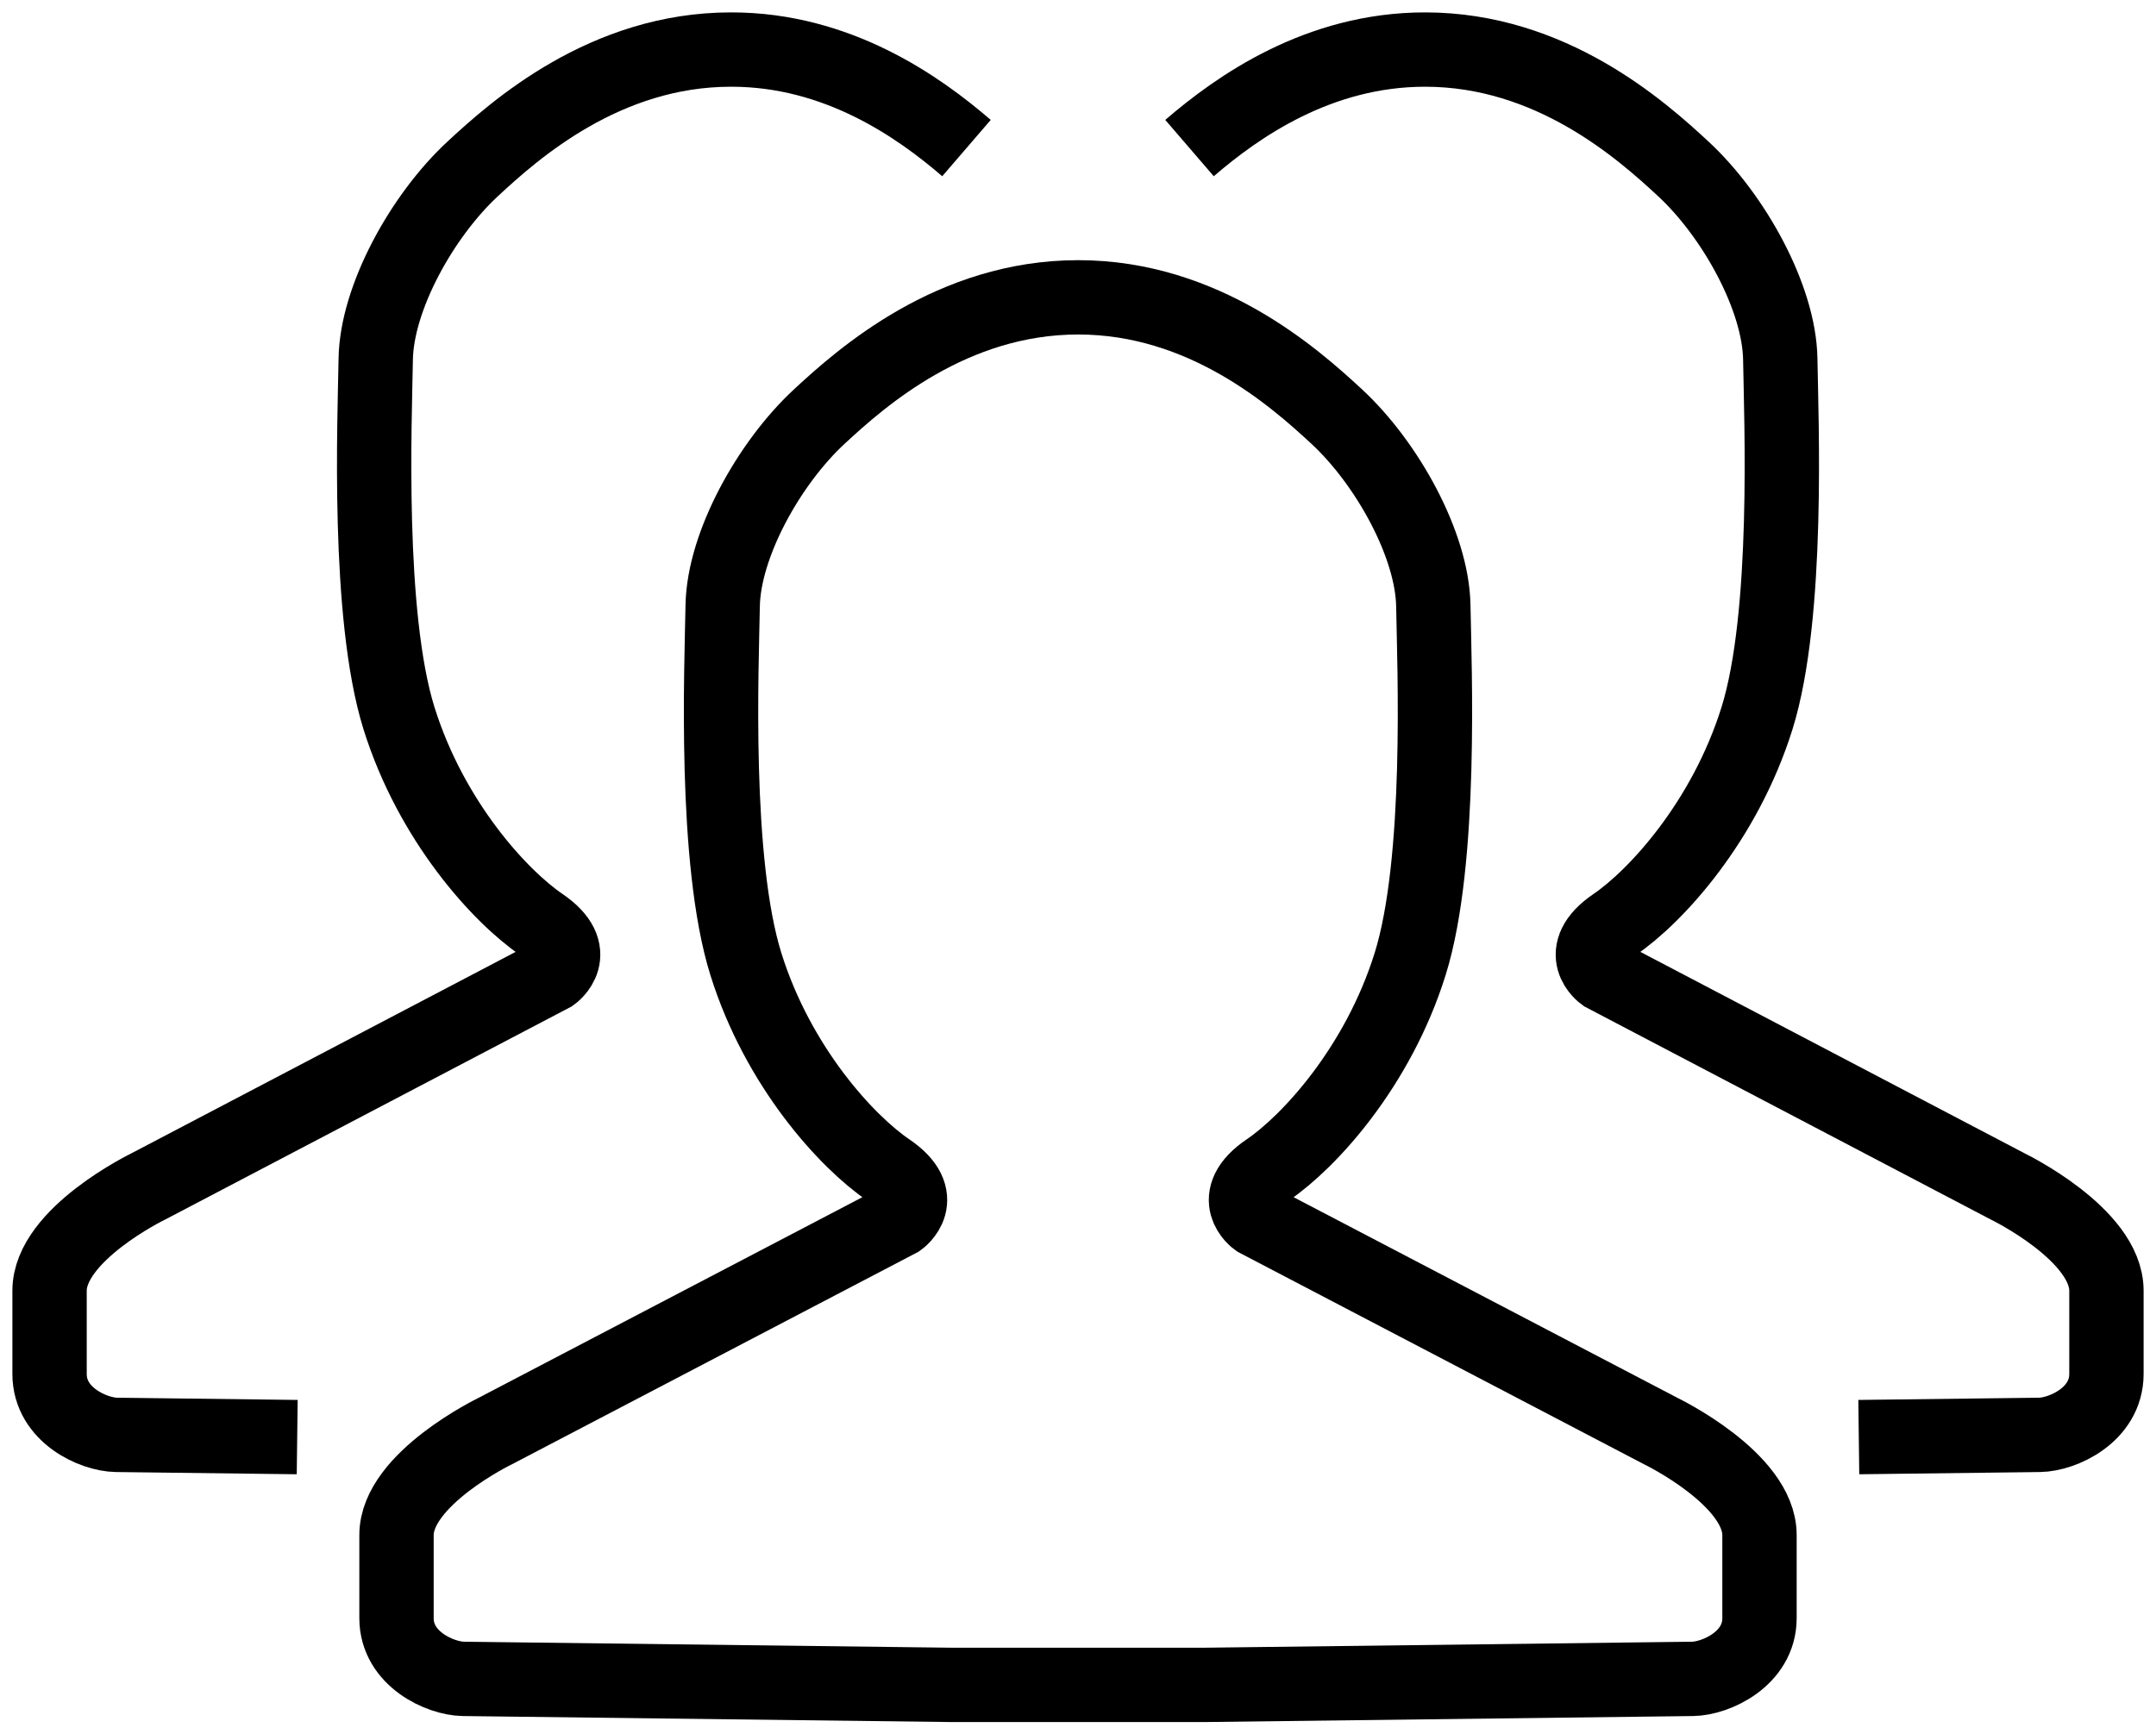 <?xml version="1.0" encoding="UTF-8"?>
<svg width="87px" height="70px" viewBox="0 0 87 70" version="1.1" xmlns="http://www.w3.org/2000/svg" xmlns:xlink="http://www.w3.org/1999/xlink">
    <!-- Generator: Sketch 41.2 (35397) - http://www.bohemiancoding.com/sketch -->
    <title>Group</title>
    <desc>Created with Sketch.</desc>
    <defs></defs>
    <g id="Web" stroke="none" stroke-width="1" fill="none" fill-rule="evenodd">
        <g id="SPACES---View" transform="translate(-656, -582)" stroke="#000000" stroke-width="3">
            <g id="Group-4" transform="translate(0, 472)">
                <g id="Group" transform="translate(658, 112)">
                    <path d="M48.718,47.235 C48.718,47.235 47.482,46.354 49.153,45.221 C50.822,44.088 53.604,41.064 54.902,36.909 C56.202,32.752 55.881,24.908 55.838,22.451 C55.798,19.994 53.974,16.696 51.935,14.808 C50.223,13.222 46.585,10 41.51,10 C36.415,10 32.777,13.222 31.065,14.808 C29.026,16.696 27.202,19.994 27.162,22.451 C27.119,24.908 26.798,32.752 28.098,36.909 C29.396,41.064 32.178,44.088 33.847,45.221 C35.518,46.354 34.282,47.235 34.282,47.235 L17.97,55.764 C17.97,55.764 14,57.686 14,59.955 L14,63.308 C14,64.959 15.774,65.746 16.696,65.758 C17.616,65.77 36.36,66 36.36,66 L41.267,66 L41.5,66 L41.733,66 L46.64,66 C46.64,66 65.384,65.77 66.304,65.758 C67.226,65.746 69,64.959 69,63.308 L69,59.955 C69,57.686 65.03,55.764 65.03,55.764 L48.718,47.235 Z" id="Stroke-1"></path>
                    <path d="M73.007,56 C76.728,55.954 79.935,55.915 80.304,55.91 C81.224,55.898 83,55.111 83,53.453 L83,50.091 C83,47.819 79.027,45.889 79.027,45.889 L62.717,37.337 C62.717,37.337 61.48,36.453 63.15,35.317 C64.819,34.181 67.6,31.149 68.901,26.983 C70.199,22.815 69.878,14.952 69.838,12.485 C69.795,10.021 67.971,6.715 65.931,4.821 C64.219,3.231 60.582,0 55.506,0 C51.202,0 47.942,2.304 46,3.976" id="Stroke-3"></path>
                    <path d="M9.993,56 C6.272,55.954 3.065,55.915 2.696,55.91 C1.776,55.898 0,55.111 0,53.453 L0,50.091 C0,47.819 3.973,45.889 3.973,45.889 L20.283,37.337 C20.283,37.337 21.52,36.453 19.85,35.317 C18.181,34.181 15.4,31.149 14.099,26.983 C12.801,22.815 13.122,14.952 13.162,12.485 C13.205,10.021 15.029,6.715 17.069,4.821 C18.781,3.231 22.418,0 27.494,0 C27.497,0 27.499,0.002 27.504,0.002 C27.506,0.002 27.509,0 27.511,0 C31.798,0 35.058,2.304 37,3.976" id="Stroke-5"></path>
                </g>
            </g>
        </g>
    </g>
</svg>